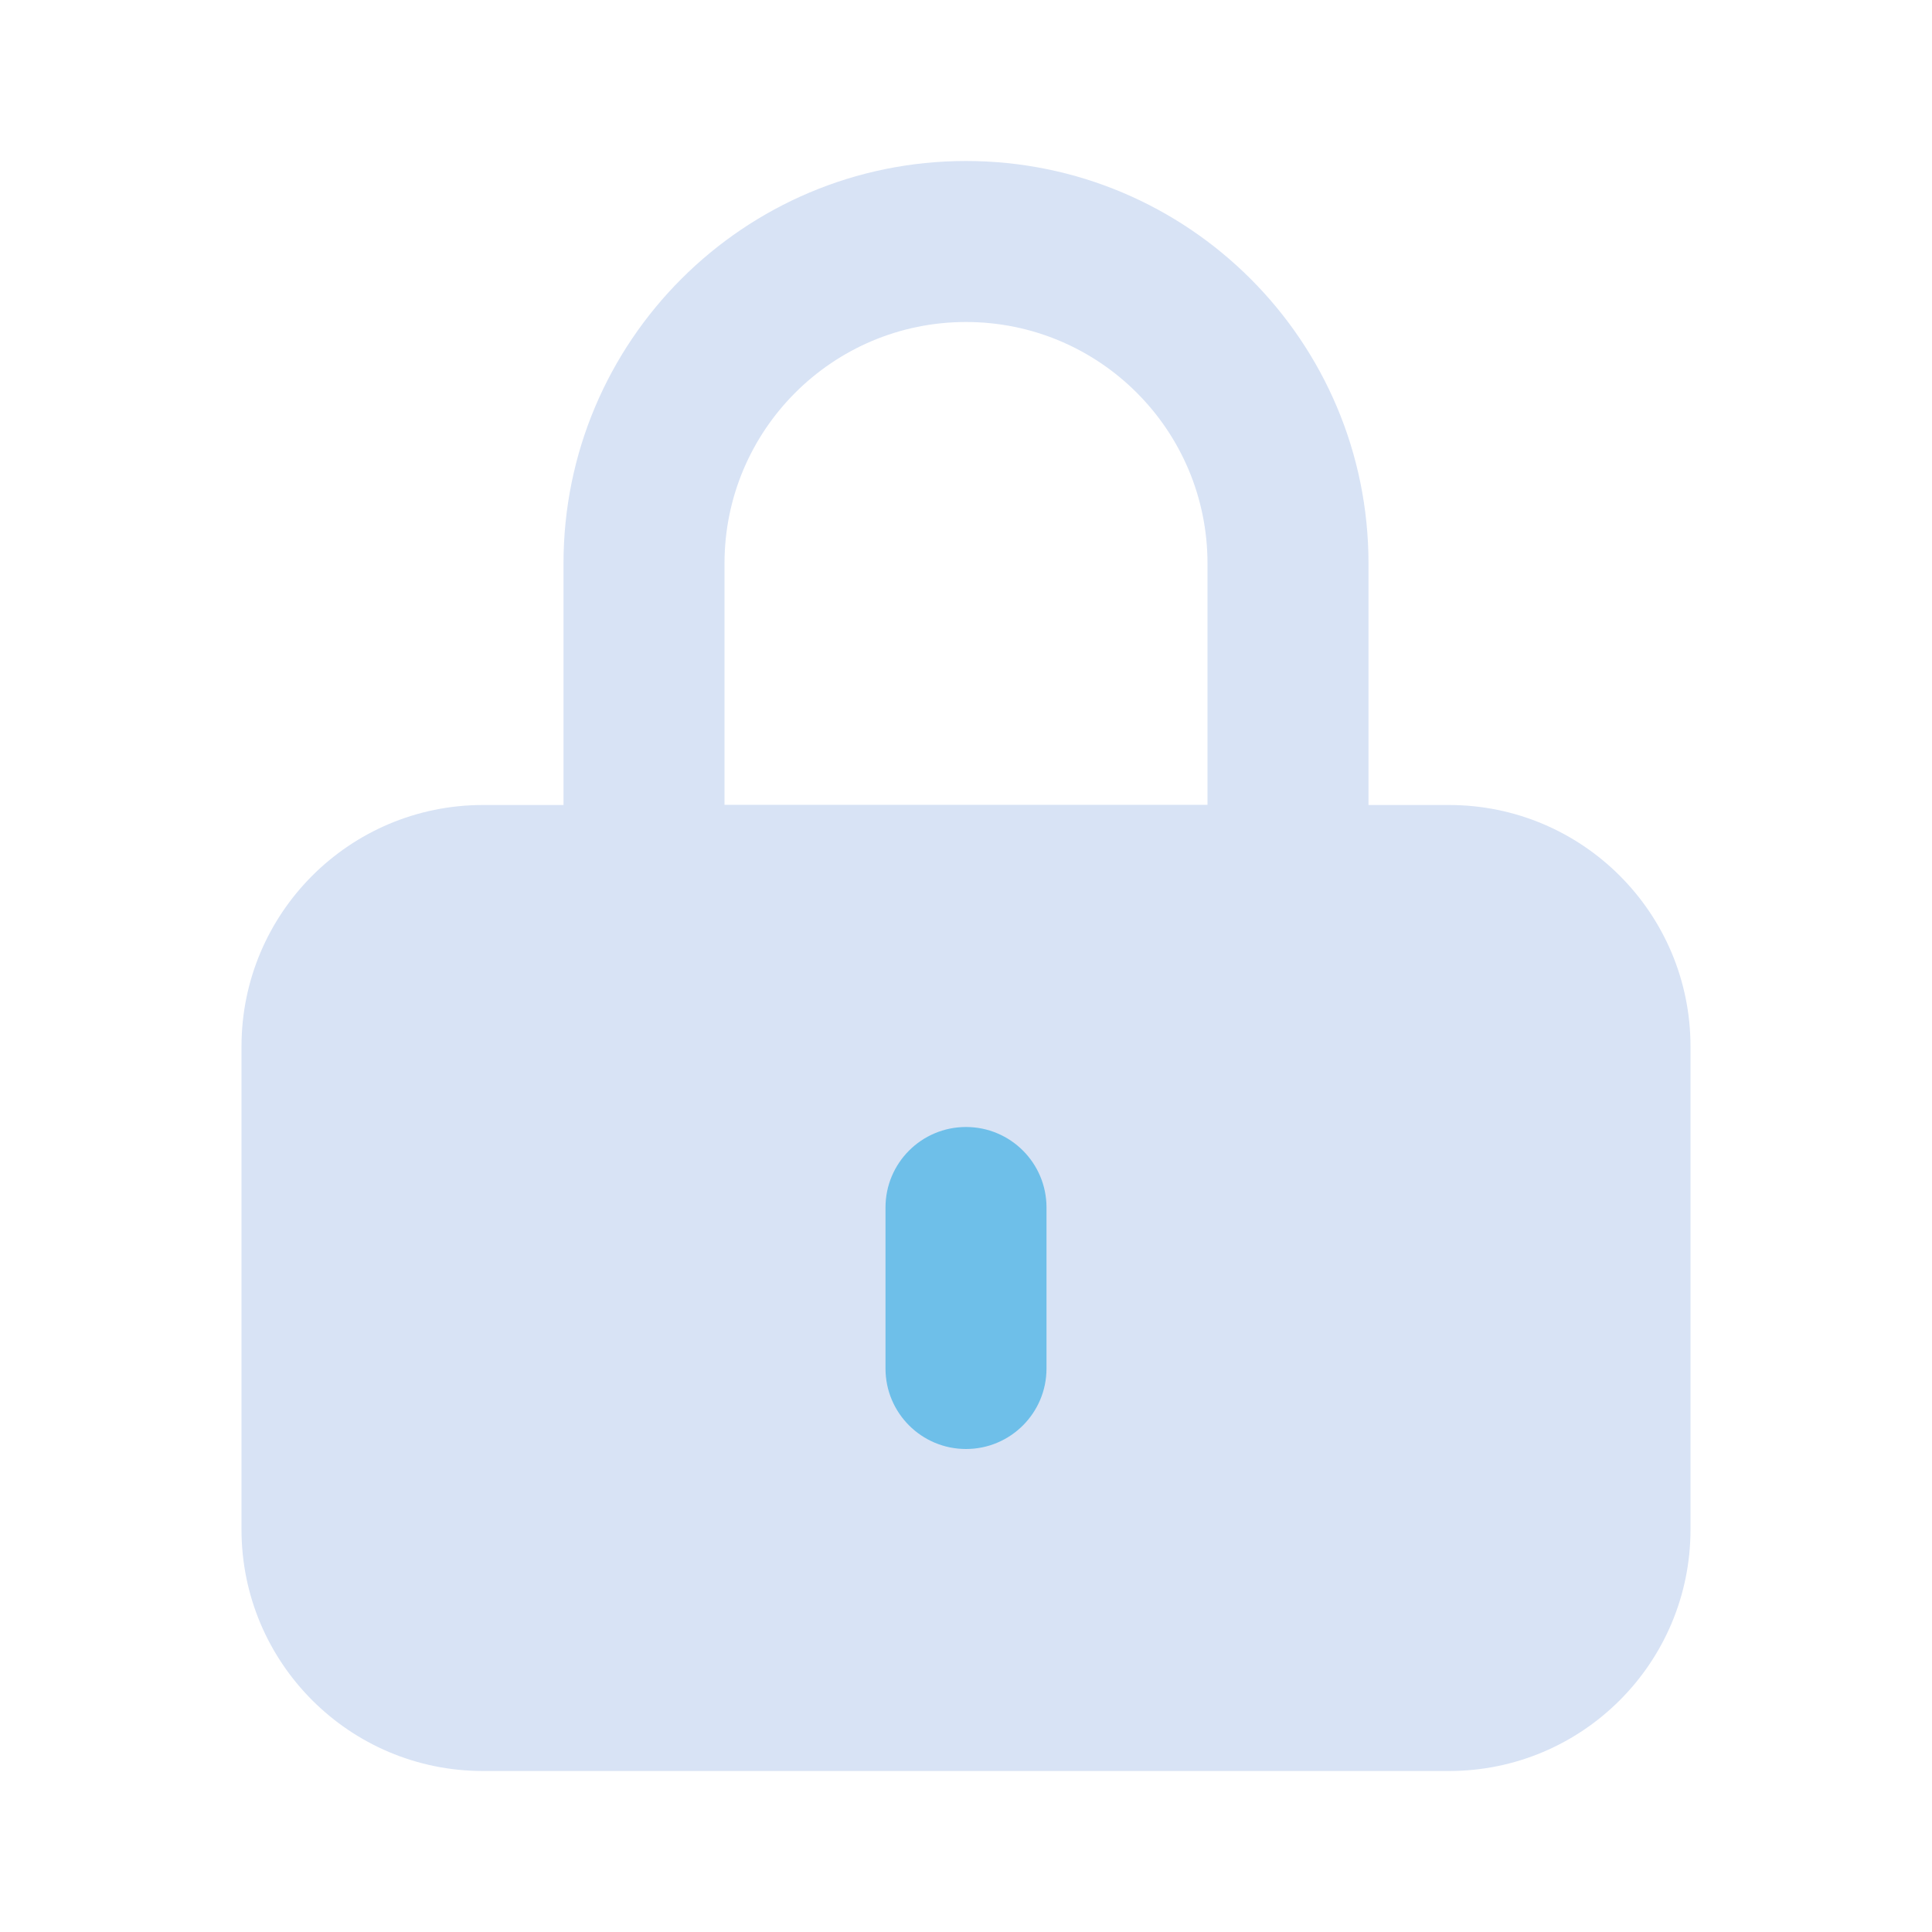 <svg width="48" height="48" viewBox="0 0 48 48" fill="none" xmlns="http://www.w3.org/2000/svg">
<path d="M8 26C8 23.791 9.791 22 12 22H36C38.209 22 40 23.791 40 26V38C40 40.209 38.209 42 36 42H12C9.791 42 8 40.209 8 38V26Z" fill="#D8E3F5"/>
<path d="M12 24H36V20H12V24ZM38 26V38H42V26H38ZM36 40H12V44H36V40ZM10 38V26H6V38H10ZM12 40C10.895 40 10 39.105 10 38H6C6 41.314 8.686 44 12 44V40ZM38 38C38 39.105 37.105 40 36 40V44C39.314 44 42 41.314 42 38H38ZM36 24C37.105 24 38 24.895 38 26H42C42 22.686 39.314 20 36 20V24ZM12 20C8.686 20 6 22.686 6 26H10C10 24.895 10.895 24 12 24V20Z" fill="#D8E3F5"/>
<path d="M32 22V24H34V22H32ZM16 22H14V24H16V22ZM30 14V22H34V14H30ZM32 20H16V24H32V20ZM18 22V14H14V22H18ZM24 8C27.314 8 30 10.686 30 14H34C34 8.477 29.523 4 24 4V8ZM24 4C18.477 4 14 8.477 14 14H18C18 10.686 20.686 8 24 8V4Z" fill="#D8E3F5"/>
<path d="M26 30C26 28.895 25.105 28 24 28C22.895 28 22 28.895 22 30H26ZM22 34C22 35.105 22.895 36 24 36C25.105 36 26 35.105 26 34H22ZM22 30V34H26V30H22Z" fill="#6EBFE9"/>
</svg>
